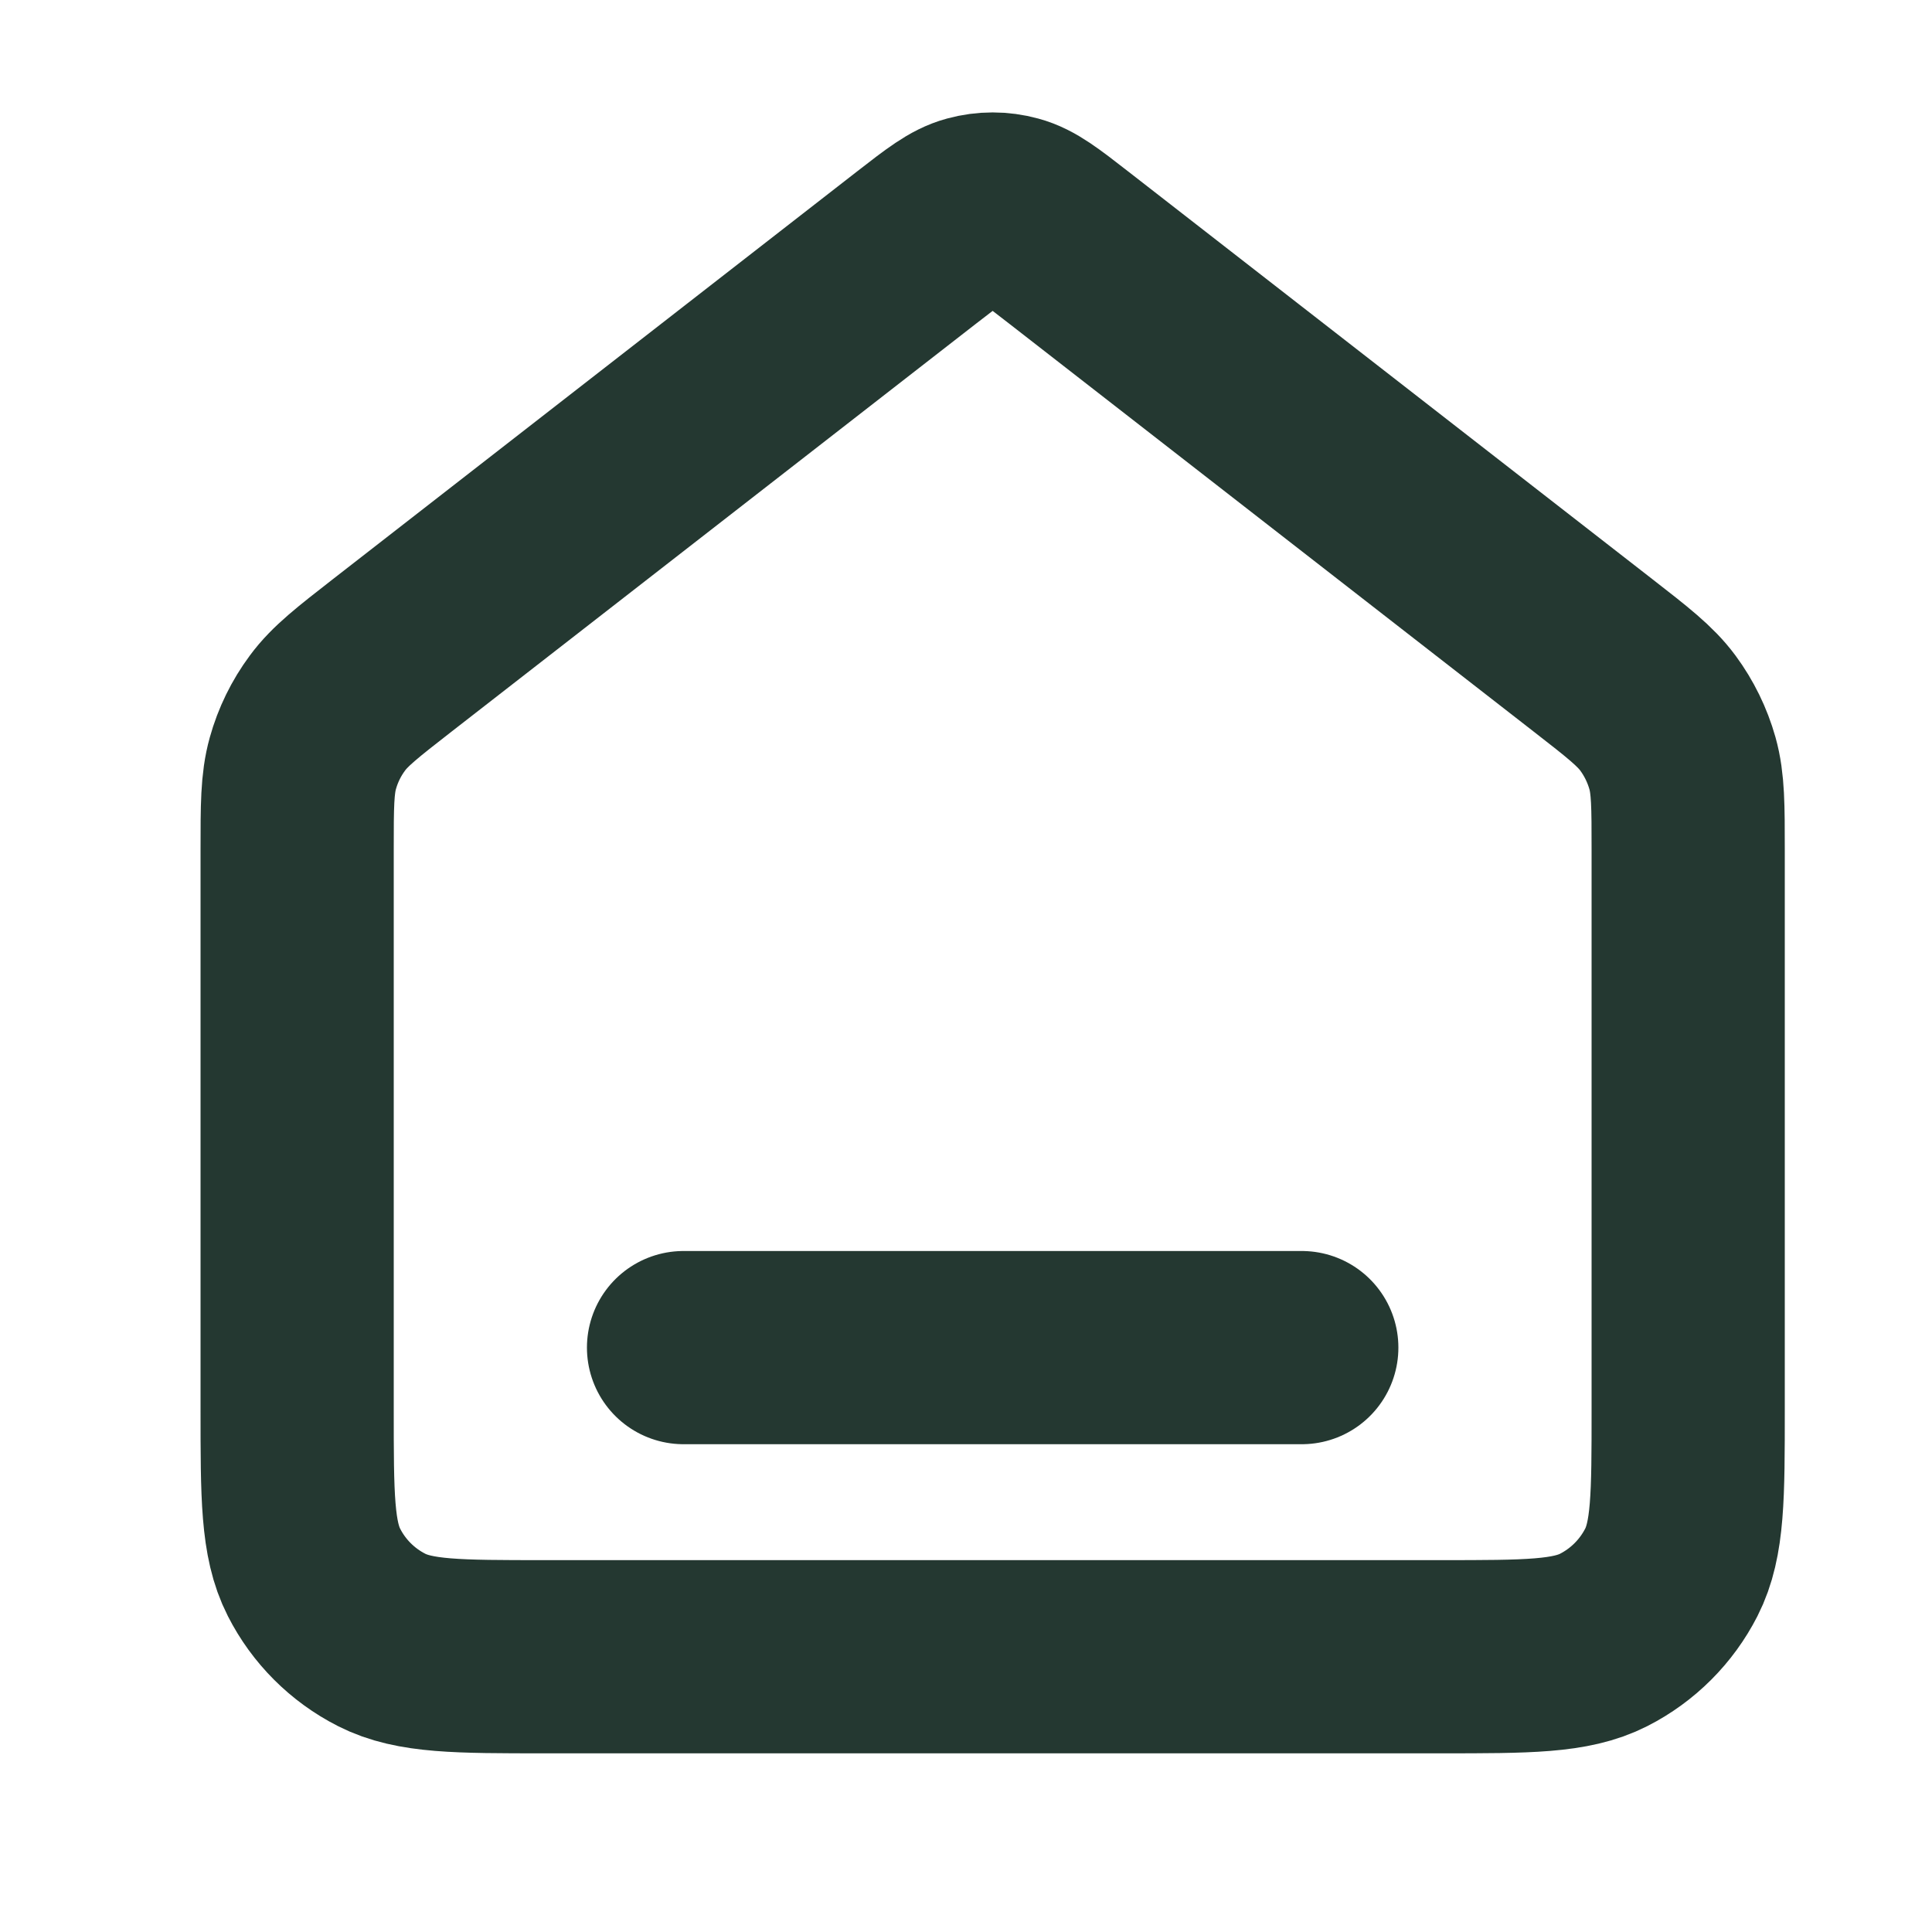 <svg width="25" height="25" viewBox="0 0 25 25" fill="none" xmlns="http://www.w3.org/2000/svg">
<path d="M8.845 17.438H16.845M11.862 3.202L5.08 8.477C4.627 8.83 4.4 9.006 4.237 9.227C4.092 9.422 3.984 9.643 3.919 9.877C3.845 10.142 3.845 10.429 3.845 11.003V18.238C3.845 19.358 3.845 19.918 4.063 20.346C4.254 20.722 4.56 21.028 4.937 21.22C5.365 21.438 5.925 21.438 7.045 21.438H18.645C19.765 21.438 20.325 21.438 20.753 21.22C21.129 21.028 21.435 20.722 21.627 20.346C21.845 19.918 21.845 19.358 21.845 18.238V11.003C21.845 10.429 21.845 10.142 21.771 9.877C21.705 9.643 21.597 9.422 21.453 9.227C21.289 9.006 21.063 8.83 20.609 8.477L13.827 3.202C13.476 2.929 13.3 2.792 13.106 2.74C12.935 2.693 12.755 2.693 12.583 2.74C12.389 2.792 12.214 2.929 11.862 3.202Z" stroke="#243831" stroke-width="2.5" stroke-linecap="round" stroke-linejoin="round"/>
</svg>
